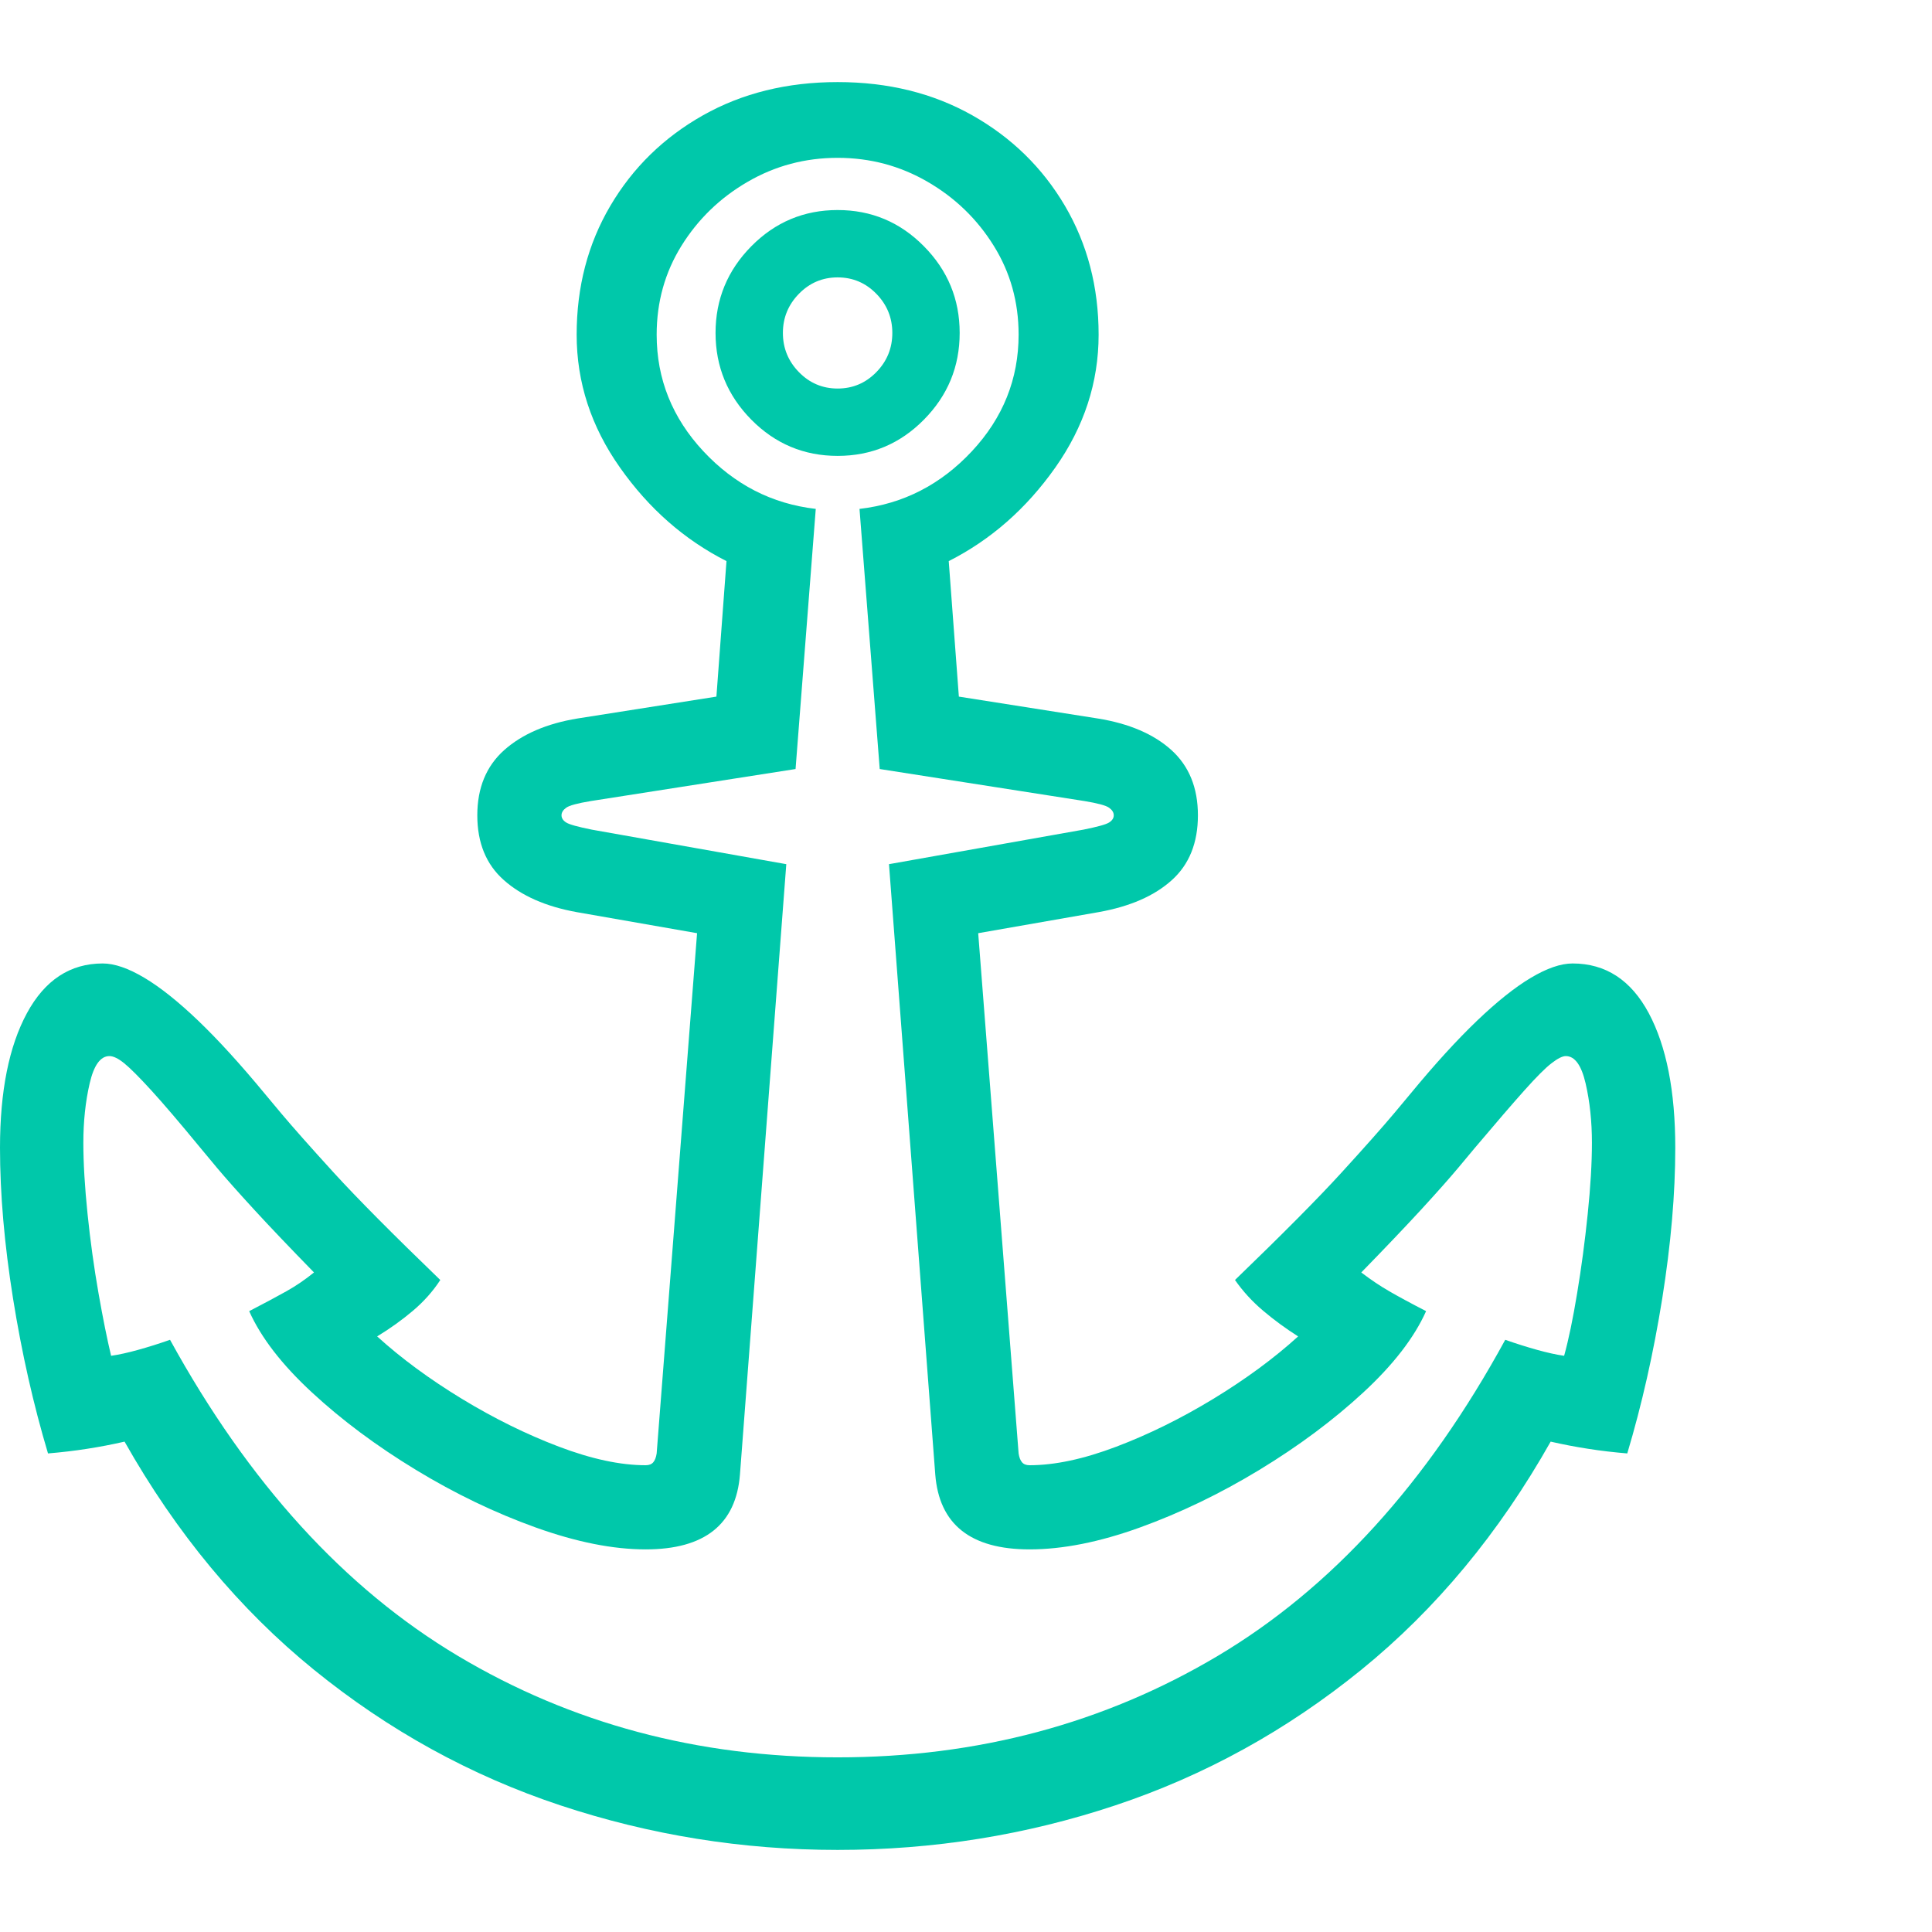 <svg version="1.1" xmlns="http://www.w3.org/2000/svg" style="fill:rgba(0,0,0,1.0)" width="256" height="256" viewBox="0 0 35.859 32.812"><path fill="rgb(0, 200, 170)" d="M15.547 32.812 C13.776 32.812 12.06 32.536 10.398 31.984 C8.737 31.432 7.214 30.594 5.828 29.469 C4.443 28.344 3.271 26.932 2.312 25.234 C2.083 25.286 1.852 25.331 1.617 25.367 C1.383 25.404 1.141 25.432 0.891 25.453 C0.62 24.547 0.404 23.589 0.242 22.578 C0.081 21.568 0 20.635 0 19.781 C0 18.729 0.167 17.896 0.5 17.281 C0.833 16.667 1.302 16.359 1.906 16.359 C2.125 16.359 2.383 16.448 2.68 16.625 C2.977 16.802 3.31 17.068 3.68 17.422 C4.049 17.776 4.458 18.224 4.906 18.766 L5.219 19.141 C5.438 19.401 5.763 19.768 6.195 20.242 C6.628 20.716 7.286 21.38 8.172 22.234 C8.036 22.443 7.867 22.633 7.664 22.805 C7.461 22.977 7.24 23.135 7 23.281 C7.448 23.688 7.971 24.073 8.57 24.438 C9.169 24.802 9.771 25.099 10.375 25.328 C10.979 25.557 11.516 25.672 11.984 25.672 C12.047 25.672 12.094 25.654 12.125 25.617 C12.156 25.581 12.177 25.526 12.188 25.453 L12.938 15.797 L10.703 15.406 C10.13 15.302 9.68 15.104 9.352 14.812 C9.023 14.521 8.859 14.12 8.859 13.609 C8.859 13.099 9.026 12.695 9.359 12.398 C9.693 12.102 10.146 11.906 10.719 11.812 L13.297 11.406 L13.484 8.891 C12.703 8.495 12.044 7.917 11.508 7.156 C10.971 6.396 10.703 5.573 10.703 4.688 C10.703 3.802 10.911 3.005 11.328 2.297 C11.745 1.589 12.318 1.029 13.047 0.617 C13.776 0.206 14.609 -0 15.547 -0 C16.484 -0 17.318 0.206 18.047 0.617 C18.776 1.029 19.349 1.589 19.766 2.297 C20.182 3.005 20.391 3.802 20.391 4.688 C20.391 5.573 20.122 6.396 19.586 7.156 C19.049 7.917 18.391 8.495 17.609 8.891 L17.797 11.406 L20.375 11.812 C20.958 11.906 21.414 12.102 21.742 12.398 C22.07 12.695 22.234 13.099 22.234 13.609 C22.234 14.12 22.073 14.521 21.75 14.812 C21.427 15.104 20.974 15.302 20.391 15.406 L18.156 15.797 L18.906 25.453 C18.917 25.526 18.938 25.581 18.969 25.617 C19 25.654 19.047 25.672 19.109 25.672 C19.578 25.672 20.115 25.557 20.719 25.328 C21.323 25.099 21.924 24.802 22.523 24.438 C23.122 24.073 23.646 23.688 24.094 23.281 C23.865 23.135 23.648 22.977 23.445 22.805 C23.242 22.633 23.068 22.443 22.922 22.234 C23.807 21.38 24.466 20.716 24.898 20.242 C25.331 19.768 25.656 19.401 25.875 19.141 L26.188 18.766 C26.635 18.224 27.044 17.776 27.414 17.422 C27.784 17.068 28.117 16.802 28.414 16.625 C28.711 16.448 28.969 16.359 29.188 16.359 C29.802 16.359 30.273 16.667 30.602 17.281 C30.93 17.896 31.094 18.729 31.094 19.781 C31.094 20.635 31.013 21.568 30.852 22.578 C30.69 23.589 30.474 24.547 30.203 25.453 C29.953 25.432 29.711 25.404 29.477 25.367 C29.242 25.331 29.01 25.286 28.781 25.234 C27.823 26.932 26.651 28.344 25.266 29.469 C23.88 30.594 22.359 31.432 20.703 31.984 C19.047 32.536 17.328 32.812 15.547 32.812 Z M15.547 31.094 C18.141 31.094 20.492 30.466 22.602 29.211 C24.711 27.956 26.49 26 27.938 23.344 C28.146 23.417 28.344 23.479 28.531 23.531 C28.719 23.583 28.885 23.62 29.031 23.641 C29.115 23.339 29.195 22.951 29.273 22.477 C29.352 22.003 29.417 21.513 29.469 21.008 C29.521 20.503 29.547 20.063 29.547 19.688 C29.547 19.292 29.508 18.924 29.43 18.586 C29.352 18.247 29.229 18.078 29.062 18.078 C29 18.078 28.911 18.122 28.797 18.211 C28.682 18.299 28.516 18.466 28.297 18.711 C28.078 18.956 27.771 19.312 27.375 19.781 L27.062 20.156 C26.896 20.354 26.667 20.612 26.375 20.93 C26.083 21.247 25.714 21.635 25.266 22.094 C25.443 22.229 25.617 22.346 25.789 22.445 C25.961 22.544 26.187 22.667 26.469 22.812 C26.25 23.302 25.862 23.805 25.305 24.32 C24.747 24.836 24.104 25.315 23.375 25.758 C22.646 26.201 21.906 26.557 21.156 26.828 C20.406 27.099 19.724 27.234 19.109 27.234 C18.016 27.234 17.432 26.771 17.359 25.844 L16.5 14.516 L20.109 13.875 C20.37 13.823 20.529 13.779 20.586 13.742 C20.643 13.706 20.672 13.661 20.672 13.609 C20.672 13.557 20.643 13.51 20.586 13.469 C20.529 13.427 20.375 13.385 20.125 13.344 L16.328 12.75 L15.953 7.922 C16.766 7.828 17.461 7.471 18.039 6.852 C18.617 6.232 18.906 5.51 18.906 4.688 C18.906 4.083 18.753 3.534 18.445 3.039 C18.138 2.544 17.729 2.148 17.219 1.852 C16.708 1.555 16.151 1.406 15.547 1.406 C14.943 1.406 14.385 1.555 13.875 1.852 C13.365 2.148 12.956 2.544 12.648 3.039 C12.341 3.534 12.188 4.083 12.188 4.688 C12.188 5.51 12.477 6.232 13.055 6.852 C13.633 7.471 14.328 7.828 15.141 7.922 L14.766 12.75 L10.969 13.344 C10.719 13.385 10.565 13.427 10.508 13.469 C10.451 13.51 10.422 13.557 10.422 13.609 C10.422 13.661 10.451 13.706 10.508 13.742 C10.565 13.779 10.724 13.823 10.984 13.875 L14.594 14.516 L13.734 25.844 C13.661 26.771 13.078 27.234 11.984 27.234 C11.38 27.234 10.701 27.099 9.945 26.828 C9.19 26.557 8.448 26.201 7.719 25.758 C6.99 25.315 6.346 24.836 5.789 24.32 C5.232 23.805 4.844 23.302 4.625 22.812 C4.906 22.667 5.135 22.544 5.312 22.445 C5.49 22.346 5.661 22.229 5.828 22.094 C5.38 21.635 5.01 21.247 4.719 20.93 C4.427 20.612 4.198 20.354 4.031 20.156 L3.719 19.781 C3.333 19.312 3.029 18.956 2.805 18.711 C2.581 18.466 2.414 18.299 2.305 18.211 C2.195 18.122 2.104 18.078 2.031 18.078 C1.865 18.078 1.742 18.247 1.664 18.586 C1.586 18.924 1.547 19.292 1.547 19.688 C1.547 20.063 1.573 20.503 1.625 21.008 C1.677 21.513 1.745 22.003 1.828 22.477 C1.911 22.951 1.99 23.339 2.062 23.641 C2.208 23.62 2.375 23.583 2.562 23.531 C2.75 23.479 2.948 23.417 3.156 23.344 C4.615 26 6.396 27.956 8.5 29.211 C10.604 30.466 12.953 31.094 15.547 31.094 Z M15.547 6.938 C14.922 6.938 14.388 6.714 13.945 6.266 C13.503 5.818 13.281 5.281 13.281 4.656 C13.281 4.031 13.503 3.495 13.945 3.047 C14.388 2.599 14.922 2.375 15.547 2.375 C16.172 2.375 16.706 2.599 17.148 3.047 C17.591 3.495 17.812 4.031 17.812 4.656 C17.812 5.281 17.591 5.818 17.148 6.266 C16.706 6.714 16.172 6.938 15.547 6.938 Z M15.547 5.688 C15.828 5.688 16.068 5.586 16.266 5.383 C16.464 5.18 16.562 4.938 16.562 4.656 C16.562 4.375 16.464 4.133 16.266 3.93 C16.068 3.727 15.828 3.625 15.547 3.625 C15.266 3.625 15.026 3.727 14.828 3.93 C14.63 4.133 14.531 4.375 14.531 4.656 C14.531 4.938 14.63 5.18 14.828 5.383 C15.026 5.586 15.266 5.688 15.547 5.688 Z M35.859 27.344" /></svg>